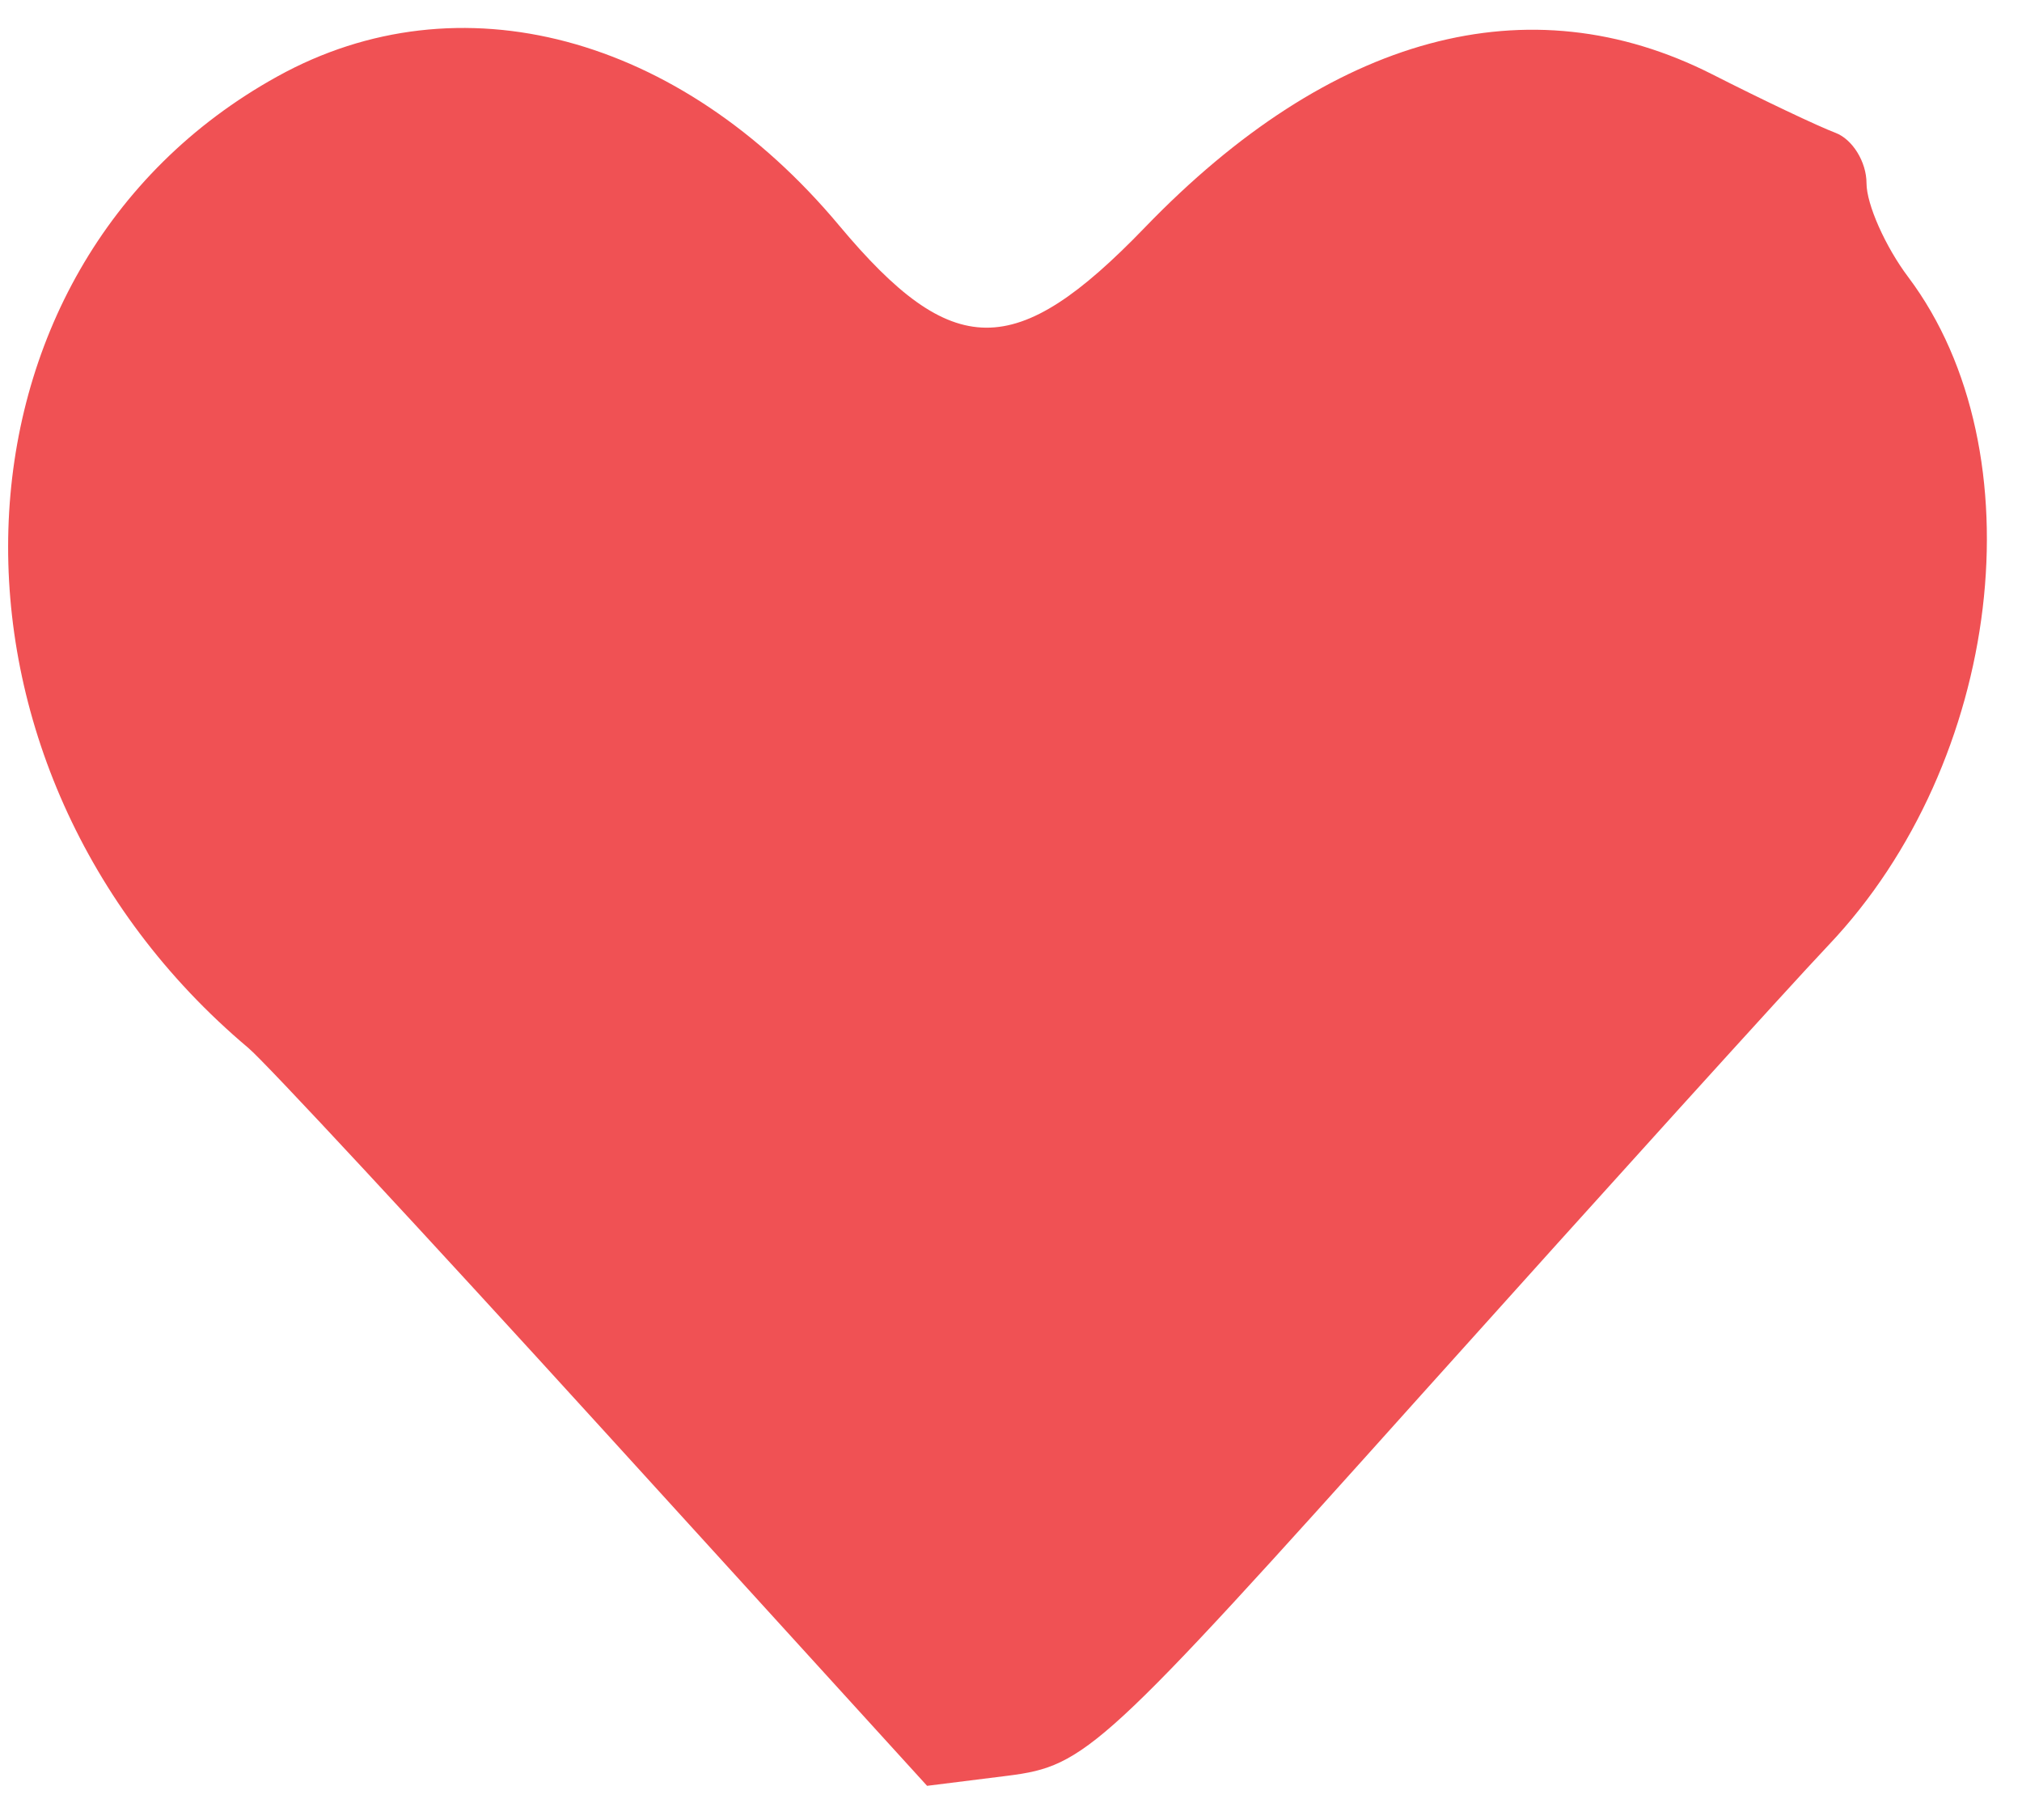 ﻿<?xml version="1.0" encoding="utf-8"?>
<svg version="1.1" xmlns:xlink="http://www.w3.org/1999/xlink" width="10px" height="9px" xmlns="http://www.w3.org/2000/svg">
  <g transform="matrix(1 0 0 1 -495 -401 )">
    <path d="M 4.15 1.115  C 3.361 0.171  2.269 -0.119  1.372 0.378  C -0.341 1.325  -0.415 3.799  1.228 5.182  C 1.311 5.251  2.099 6.1  2.981 7.069  L 4.585 8.831  L 4.985 8.781  C 5.37 8.732  5.45 8.658  7.033 6.893  C 7.94 5.883  8.844 4.884  9.043 4.674  C 9.902 3.769  10.086 2.235  9.438 1.371  C 9.324 1.22  9.231 1.01  9.231 0.906  C 9.231 0.801  9.162 0.689  9.078 0.657  C 8.993 0.625  8.719 0.495  8.469 0.368  C 7.56 -0.093  6.582 0.171  5.661 1.126  C 5.022 1.788  4.711 1.786  4.15 1.115  Z " fill-rule="nonzero" fill="#f05154" stroke="none" transform="matrix(1 0 0 1 495 401 )" />
  </g>
</svg>